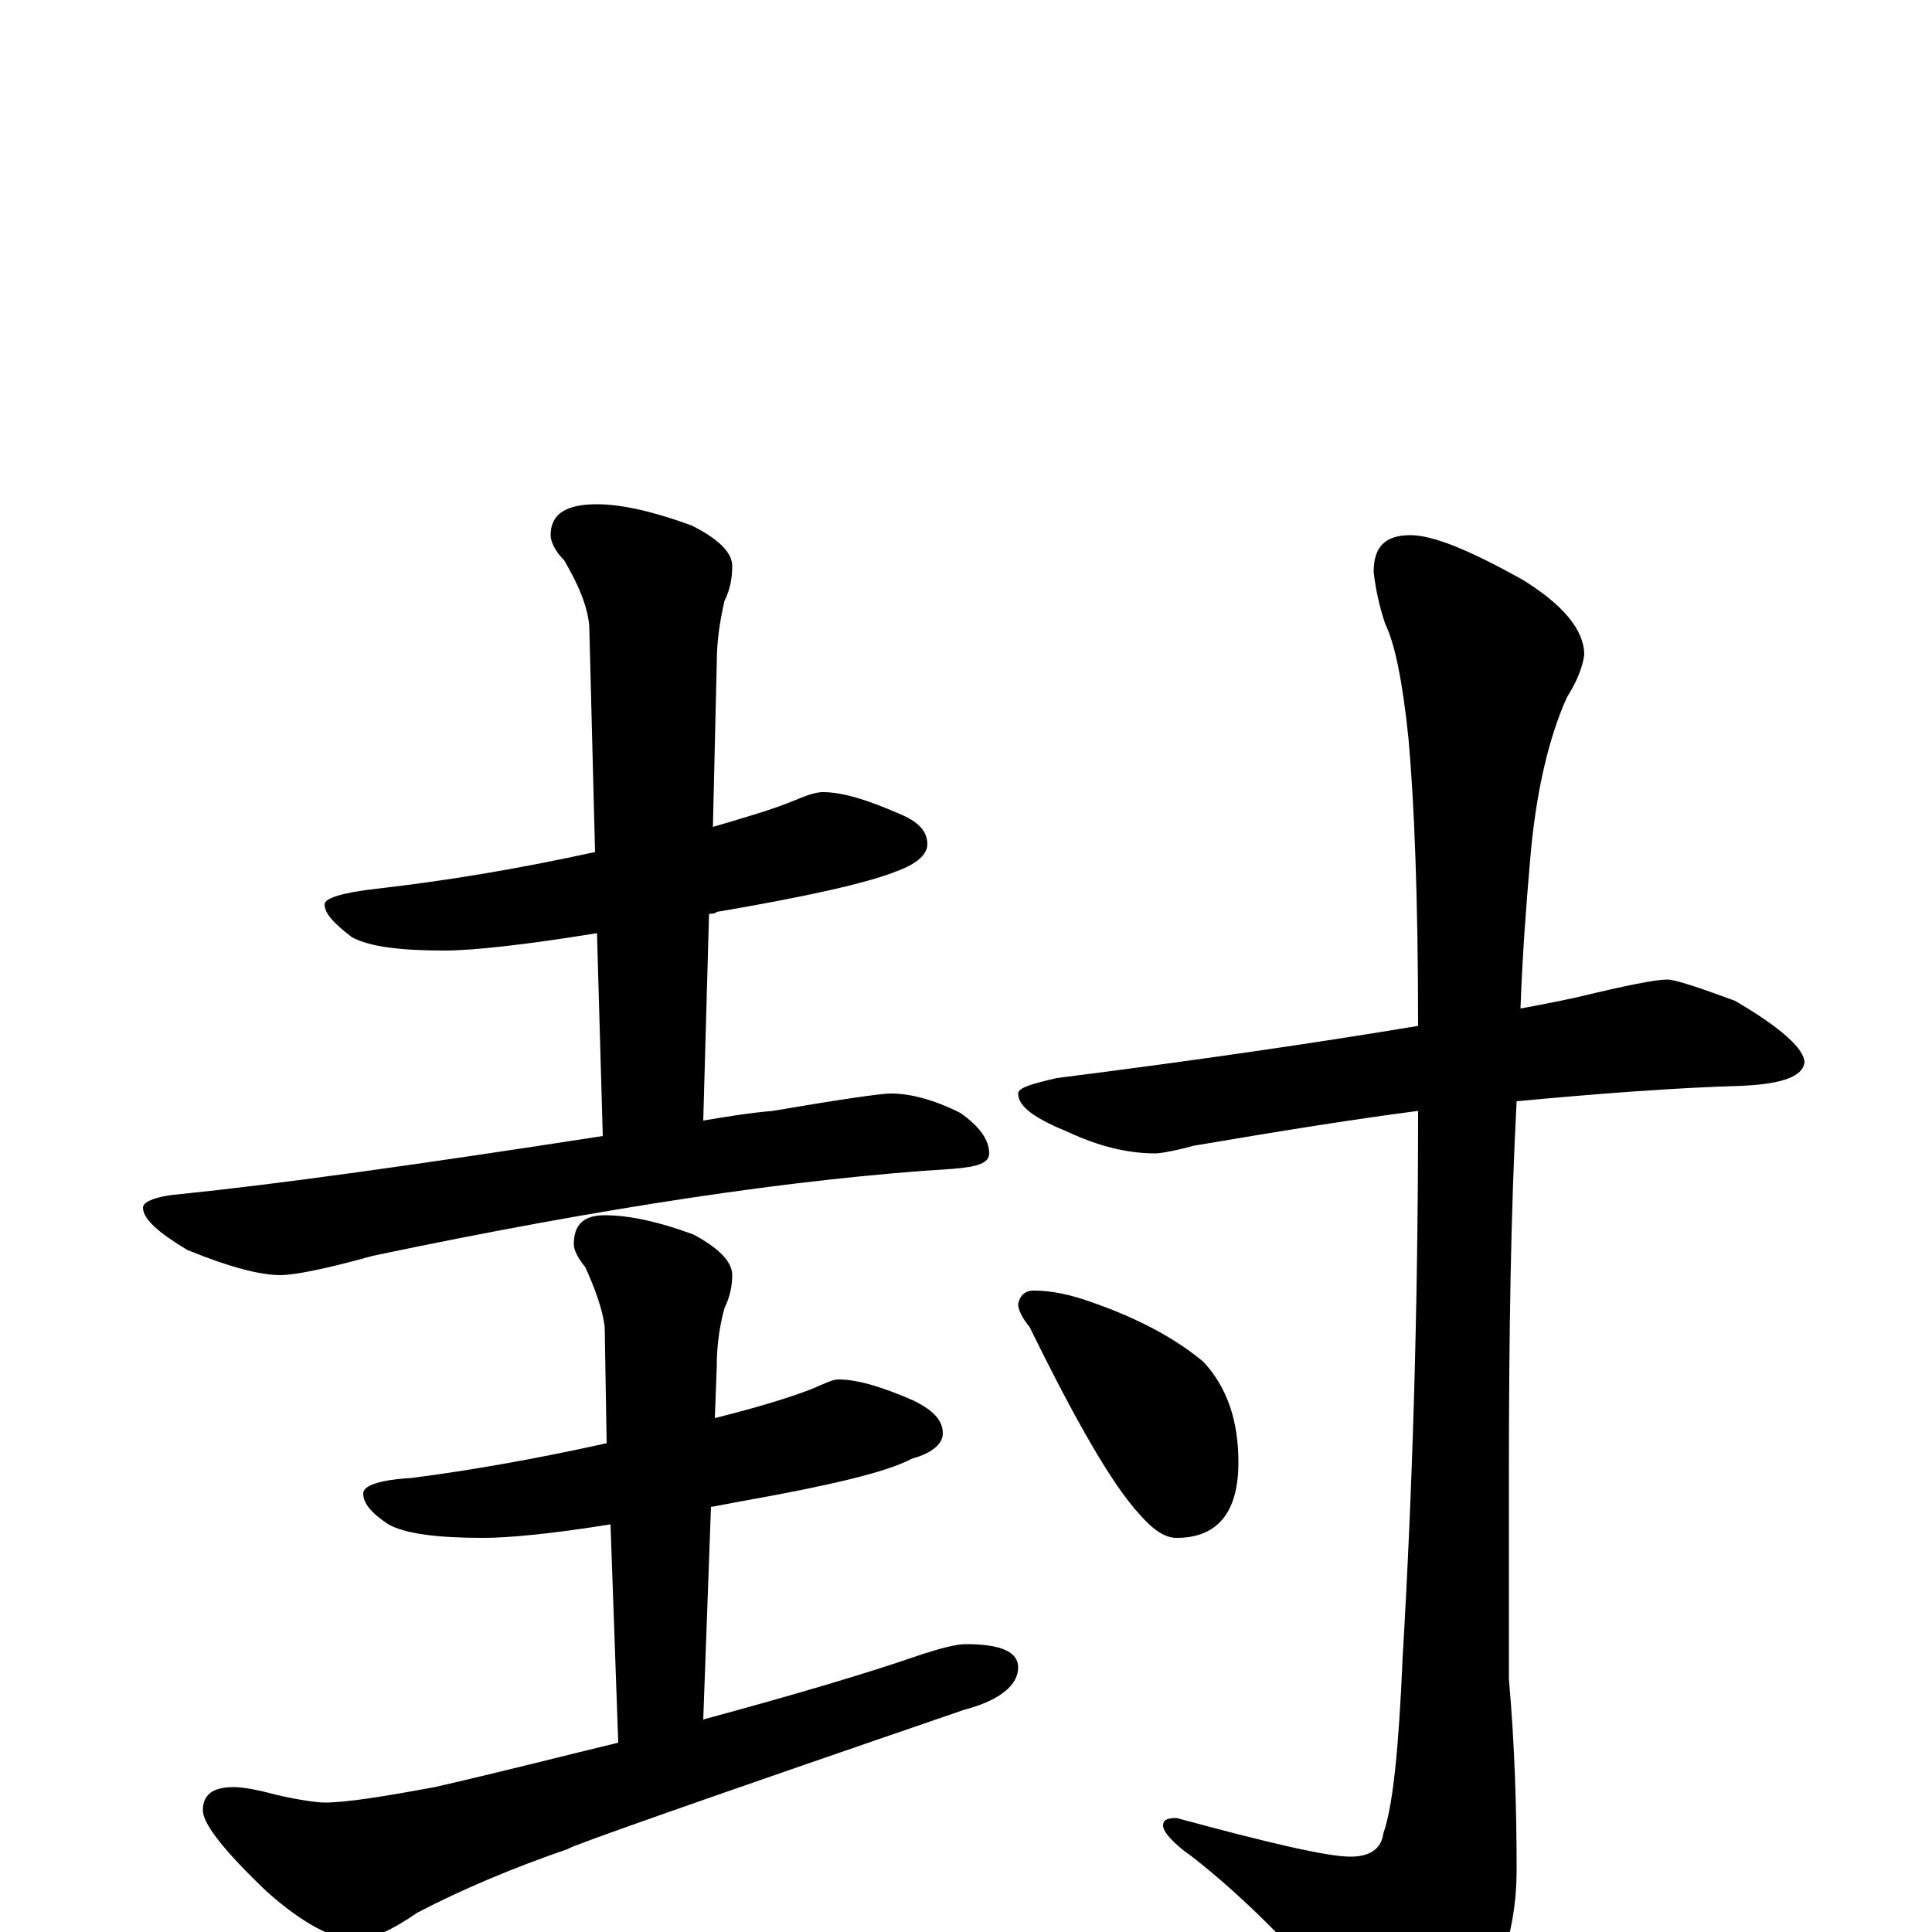 <?xml version="1.0" encoding="utf-8" ?>
<!DOCTYPE svg PUBLIC "-//W3C//DTD SVG 1.1//EN" "http://www.w3.org/Graphics/SVG/1.1/DTD/svg11.dtd">
<svg version="1.1" id="Layer_1" xmlns="http://www.w3.org/2000/svg" xmlns:xlink="http://www.w3.org/1999/xlink" x="0px" y="145px" width="1000px" height="1000px" viewBox="0 0 1000 1000" enable-background="new 0 0 1000 1000" xml:space="preserve">
<g id="Layer_1">
<path id="glyph" transform="matrix(1 0 0 -1 0 1000)" d="M426,590C436,590 449,586 465,579C475,575 480,570 480,563C480,558 475,553 464,549C449,543 418,536 371,528C370,527 368,527 367,527l-3,-107C376,422 388,424 400,425C435,431 456,434 461,434C471,434 483,431 497,424C507,417 512,410 512,403C512,398 506,396 493,395C412,390 312,375 193,350C168,343 152,340 145,340C135,340 119,344 97,353C82,362 74,369 74,375C74,378 81,381 94,382C143,387 215,397 312,412l-3,105C272,511 245,508 230,508C207,508 191,510 182,515C173,522 168,527 168,532C168,535 177,538 195,540C230,544 267,550 308,559l-3,117C304,687 299,698 292,710C287,715 285,720 285,723C285,734 293,739 309,739C322,739 339,735 358,728C372,721 379,714 379,707C379,701 378,695 375,689C372,676 371,666 371,657l-2,-85C386,577 400,581 412,586C419,589 423,590 426,590M434,286C444,286 457,282 473,275C483,270 488,265 488,258C488,253 483,248 472,245C459,238 429,231 384,223C379,222 373,221 368,220l-4,-110C412,123 449,134 475,143C487,147 495,149 500,149C518,149 527,145 527,137C527,128 518,120 499,115C362,68 294,44 294,43C265,33 239,22 216,10C203,1 192,-4 184,-4C173,-4 157,4 138,21C116,42 105,56 105,63C105,71 110,75 121,75C125,75 132,74 143,71C156,68 165,67 168,67C179,67 198,70 225,75C260,83 291,91 320,98l-4,113C285,206 263,204 250,204C227,204 210,206 201,211C192,217 188,222 188,227C188,231 196,234 213,235C244,239 278,245 314,253l-1,60C312,322 308,333 303,344C299,349 297,353 297,356C297,366 302,371 313,371C325,371 340,368 359,361C372,354 379,347 379,340C379,335 378,329 375,323C372,312 371,302 371,293l-1,-27C390,271 407,276 420,281C427,284 431,286 434,286M863,493C867,493 879,489 898,482C922,468 934,457 934,450C933,443 923,439 902,438C867,437 828,434 785,430C782,373 781,309 781,236l0,-105C784,97 785,64 785,32C785,5 778,-19 765,-42C754,-63 745,-74 738,-74C729,-74 718,-66 706,-51C674,-12 644,18 617,39C607,46 602,52 602,55C602,58 604,59 609,59C657,46 687,39 699,39C709,39 715,43 716,51C721,65 724,95 726,142C731,227 734,321 734,425C703,421 665,415 618,407C607,404 600,403 598,403C583,403 568,407 553,414C536,421 527,427 527,434C527,437 534,439 547,442C618,451 680,460 734,469C734,535 732,585 729,618C726,647 722,667 717,677C714,686 712,695 711,704C711,717 717,723 730,723C742,723 761,715 788,700C809,687 820,674 820,661C819,654 816,647 811,639C802,619 795,591 792,555C790,532 788,506 787,478C798,480 808,482 817,484C842,490 857,493 863,493M535,332C544,332 554,330 565,326C591,317 610,306 623,295C635,282 641,265 641,243C641,217 630,204 609,204C603,204 597,208 590,216C576,231 557,264 533,313C529,318 527,322 527,325C528,330 531,332 535,332z"/>
</g>
</svg>
